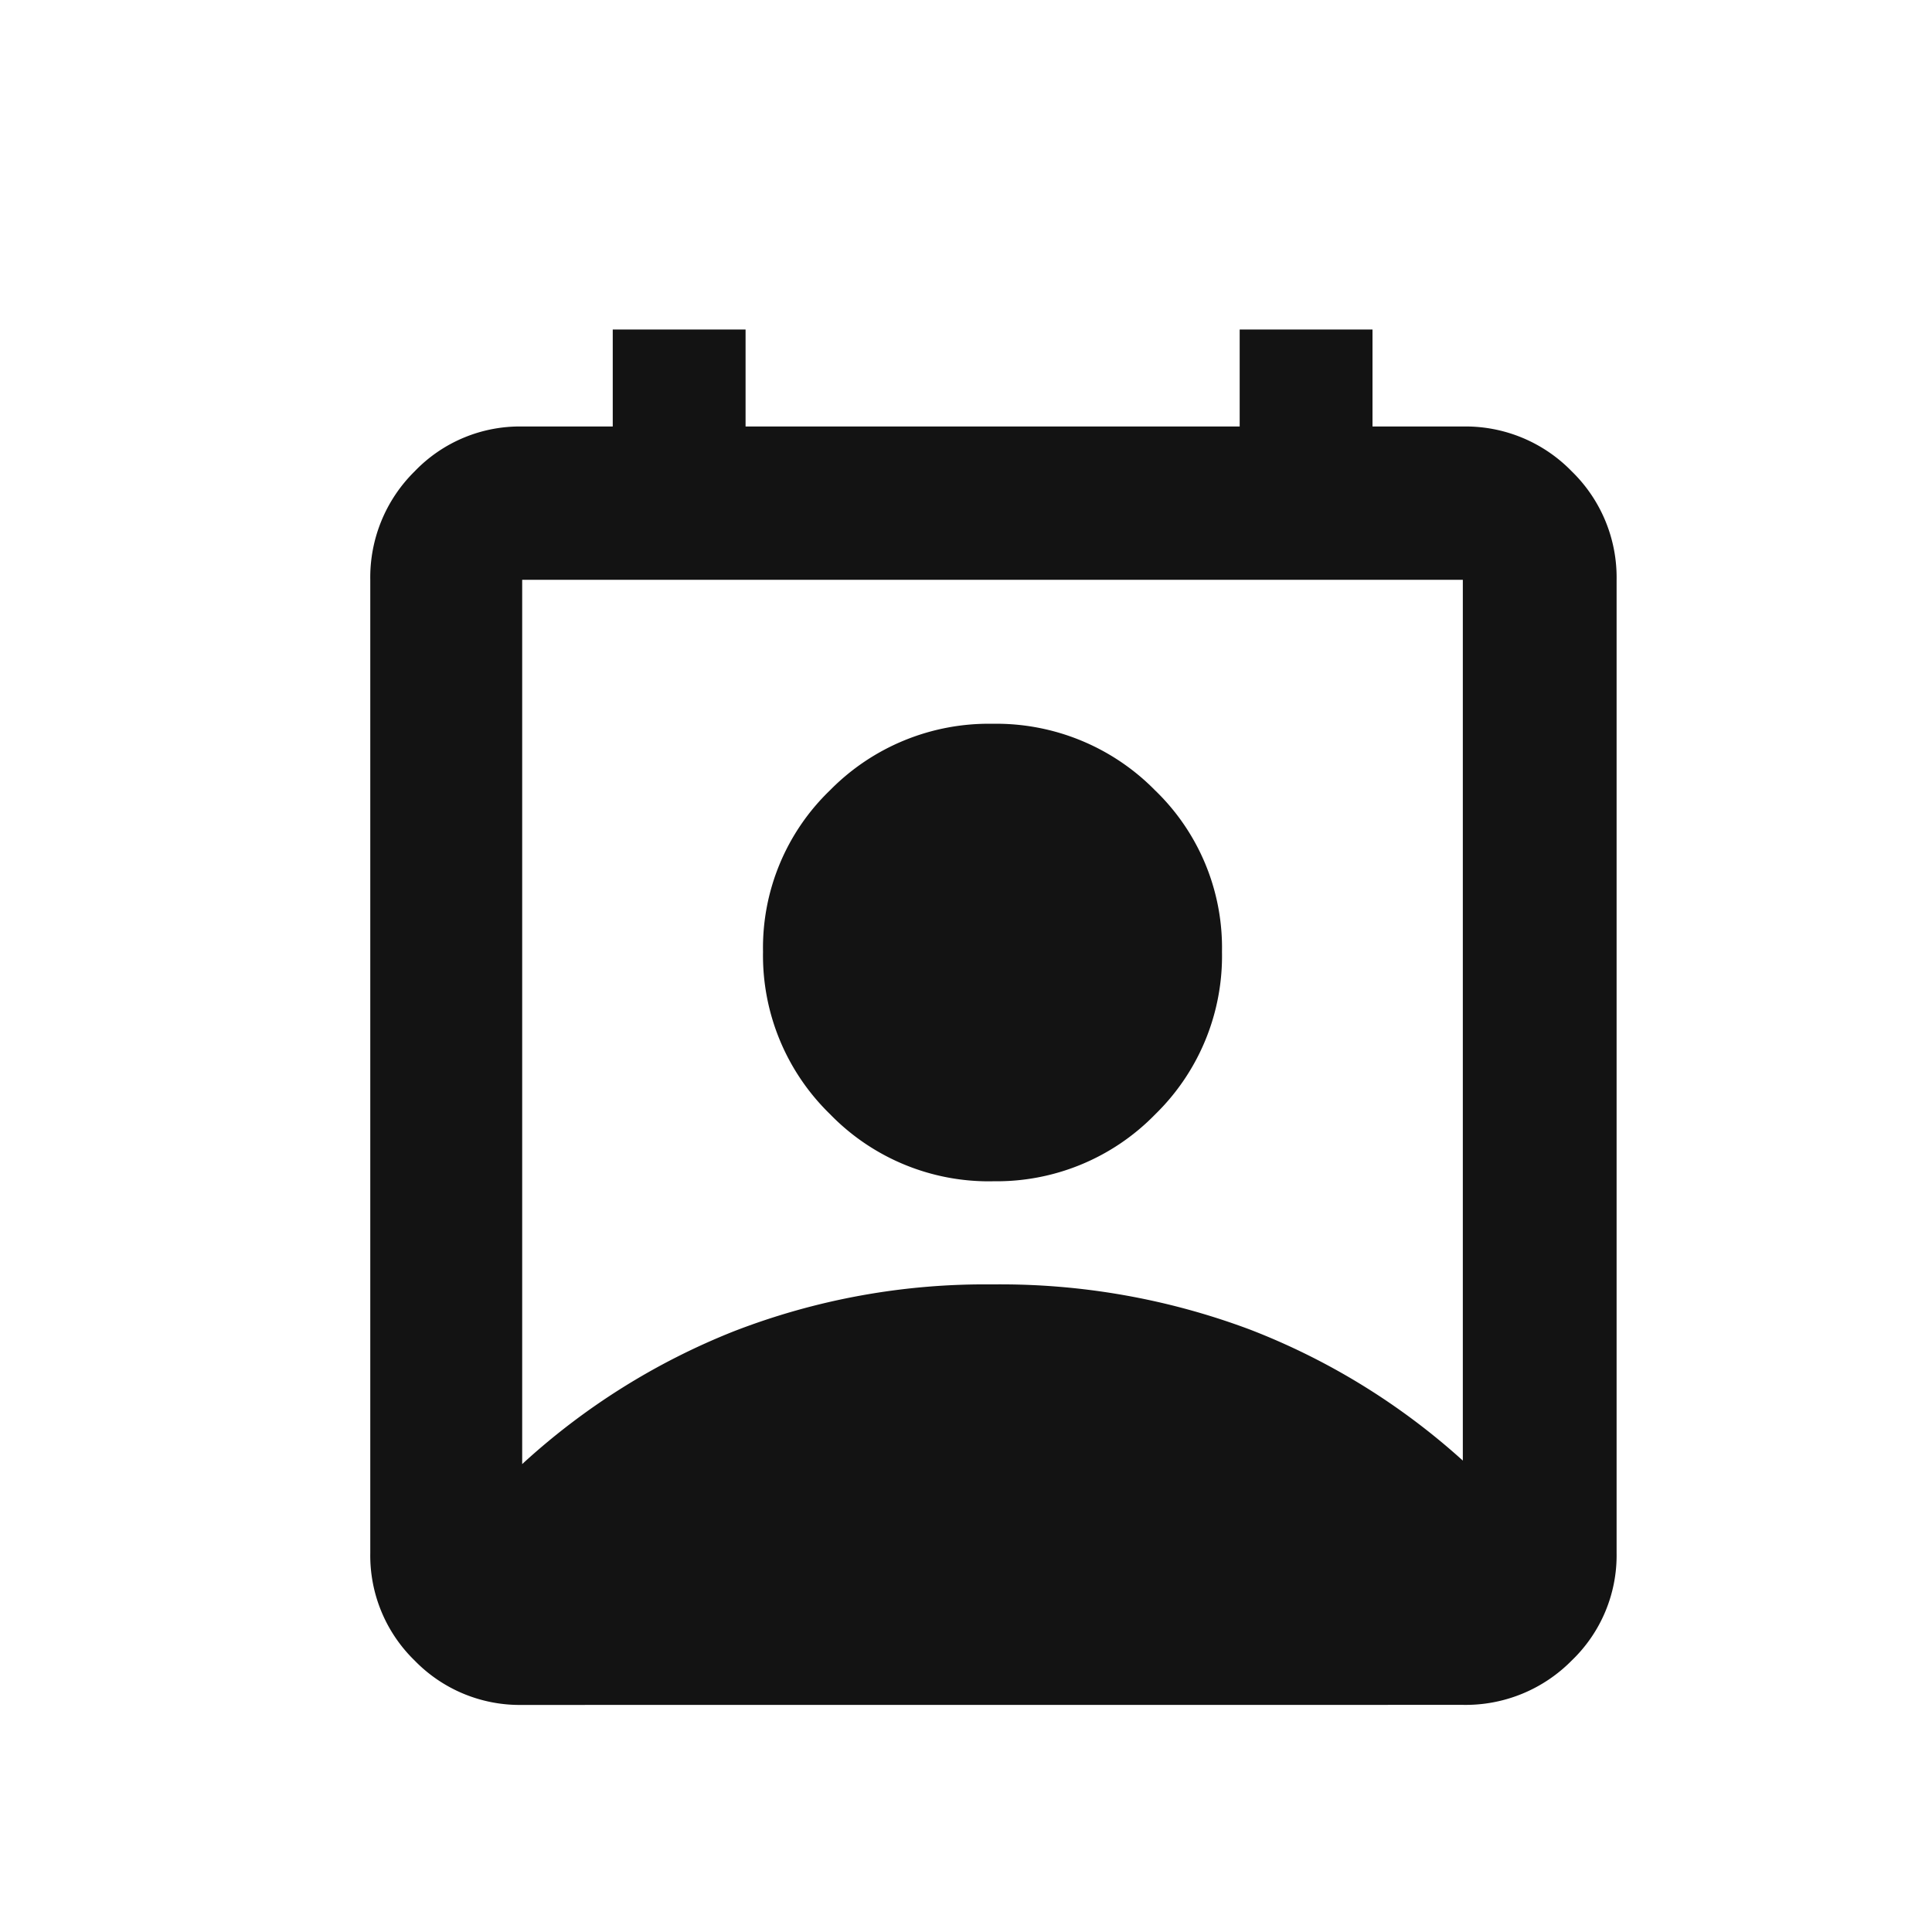 <svg xmlns="http://www.w3.org/2000/svg" xmlns:xlink="http://www.w3.org/1999/xlink" width="32" height="32" viewBox="0 0 32 32">
  <defs>
    <clipPath id="clip-Attendance_1">
      <rect width="32" height="32"/>
    </clipPath>
  </defs>
  <g id="Attendance_1" data-name="Attendance – 1" clip-path="url(#clip-Attendance_1)">
    <rect width="32" height="32" fill="rgba(255,255,255,0)"/>
    <path id="perm_contact_calendar_FILL1_wght700_GRAD0_opsz48" d="M97.516-887.208a11.39,11.39,0,0,1,3.507-2.2,11.5,11.5,0,0,1,4.283-.776,11.758,11.758,0,0,1,4.27.75,11.349,11.349,0,0,1,3.52,2.168v-14.589H97.516Zm7.79-4.684a3.664,3.664,0,0,1-2.69-1.111,3.664,3.664,0,0,1-1.111-2.69,3.62,3.62,0,0,1,1.111-2.677,3.687,3.687,0,0,1,2.69-1.1,3.687,3.687,0,0,1,2.69,1.1,3.62,3.62,0,0,1,1.111,2.677A3.664,3.664,0,0,1,108-893,3.664,3.664,0,0,1,105.306-891.893Zm-7.79,8.673a2.426,2.426,0,0,1-1.781-.735A2.425,2.425,0,0,1,95-885.736v-16.115a2.465,2.465,0,0,1,.735-1.8,2.413,2.413,0,0,1,1.781-.743h1.5V-906h2.2v1.606H109.4V-906h2.2v1.606h1.5a2.451,2.451,0,0,1,1.8.743,2.451,2.451,0,0,1,.743,1.8v16.115a2.413,2.413,0,0,1-.743,1.781,2.465,2.465,0,0,1-1.8.735Z" transform="translate(-88.867 911.458)" fill="#131313"/>
  </g>
</svg>
